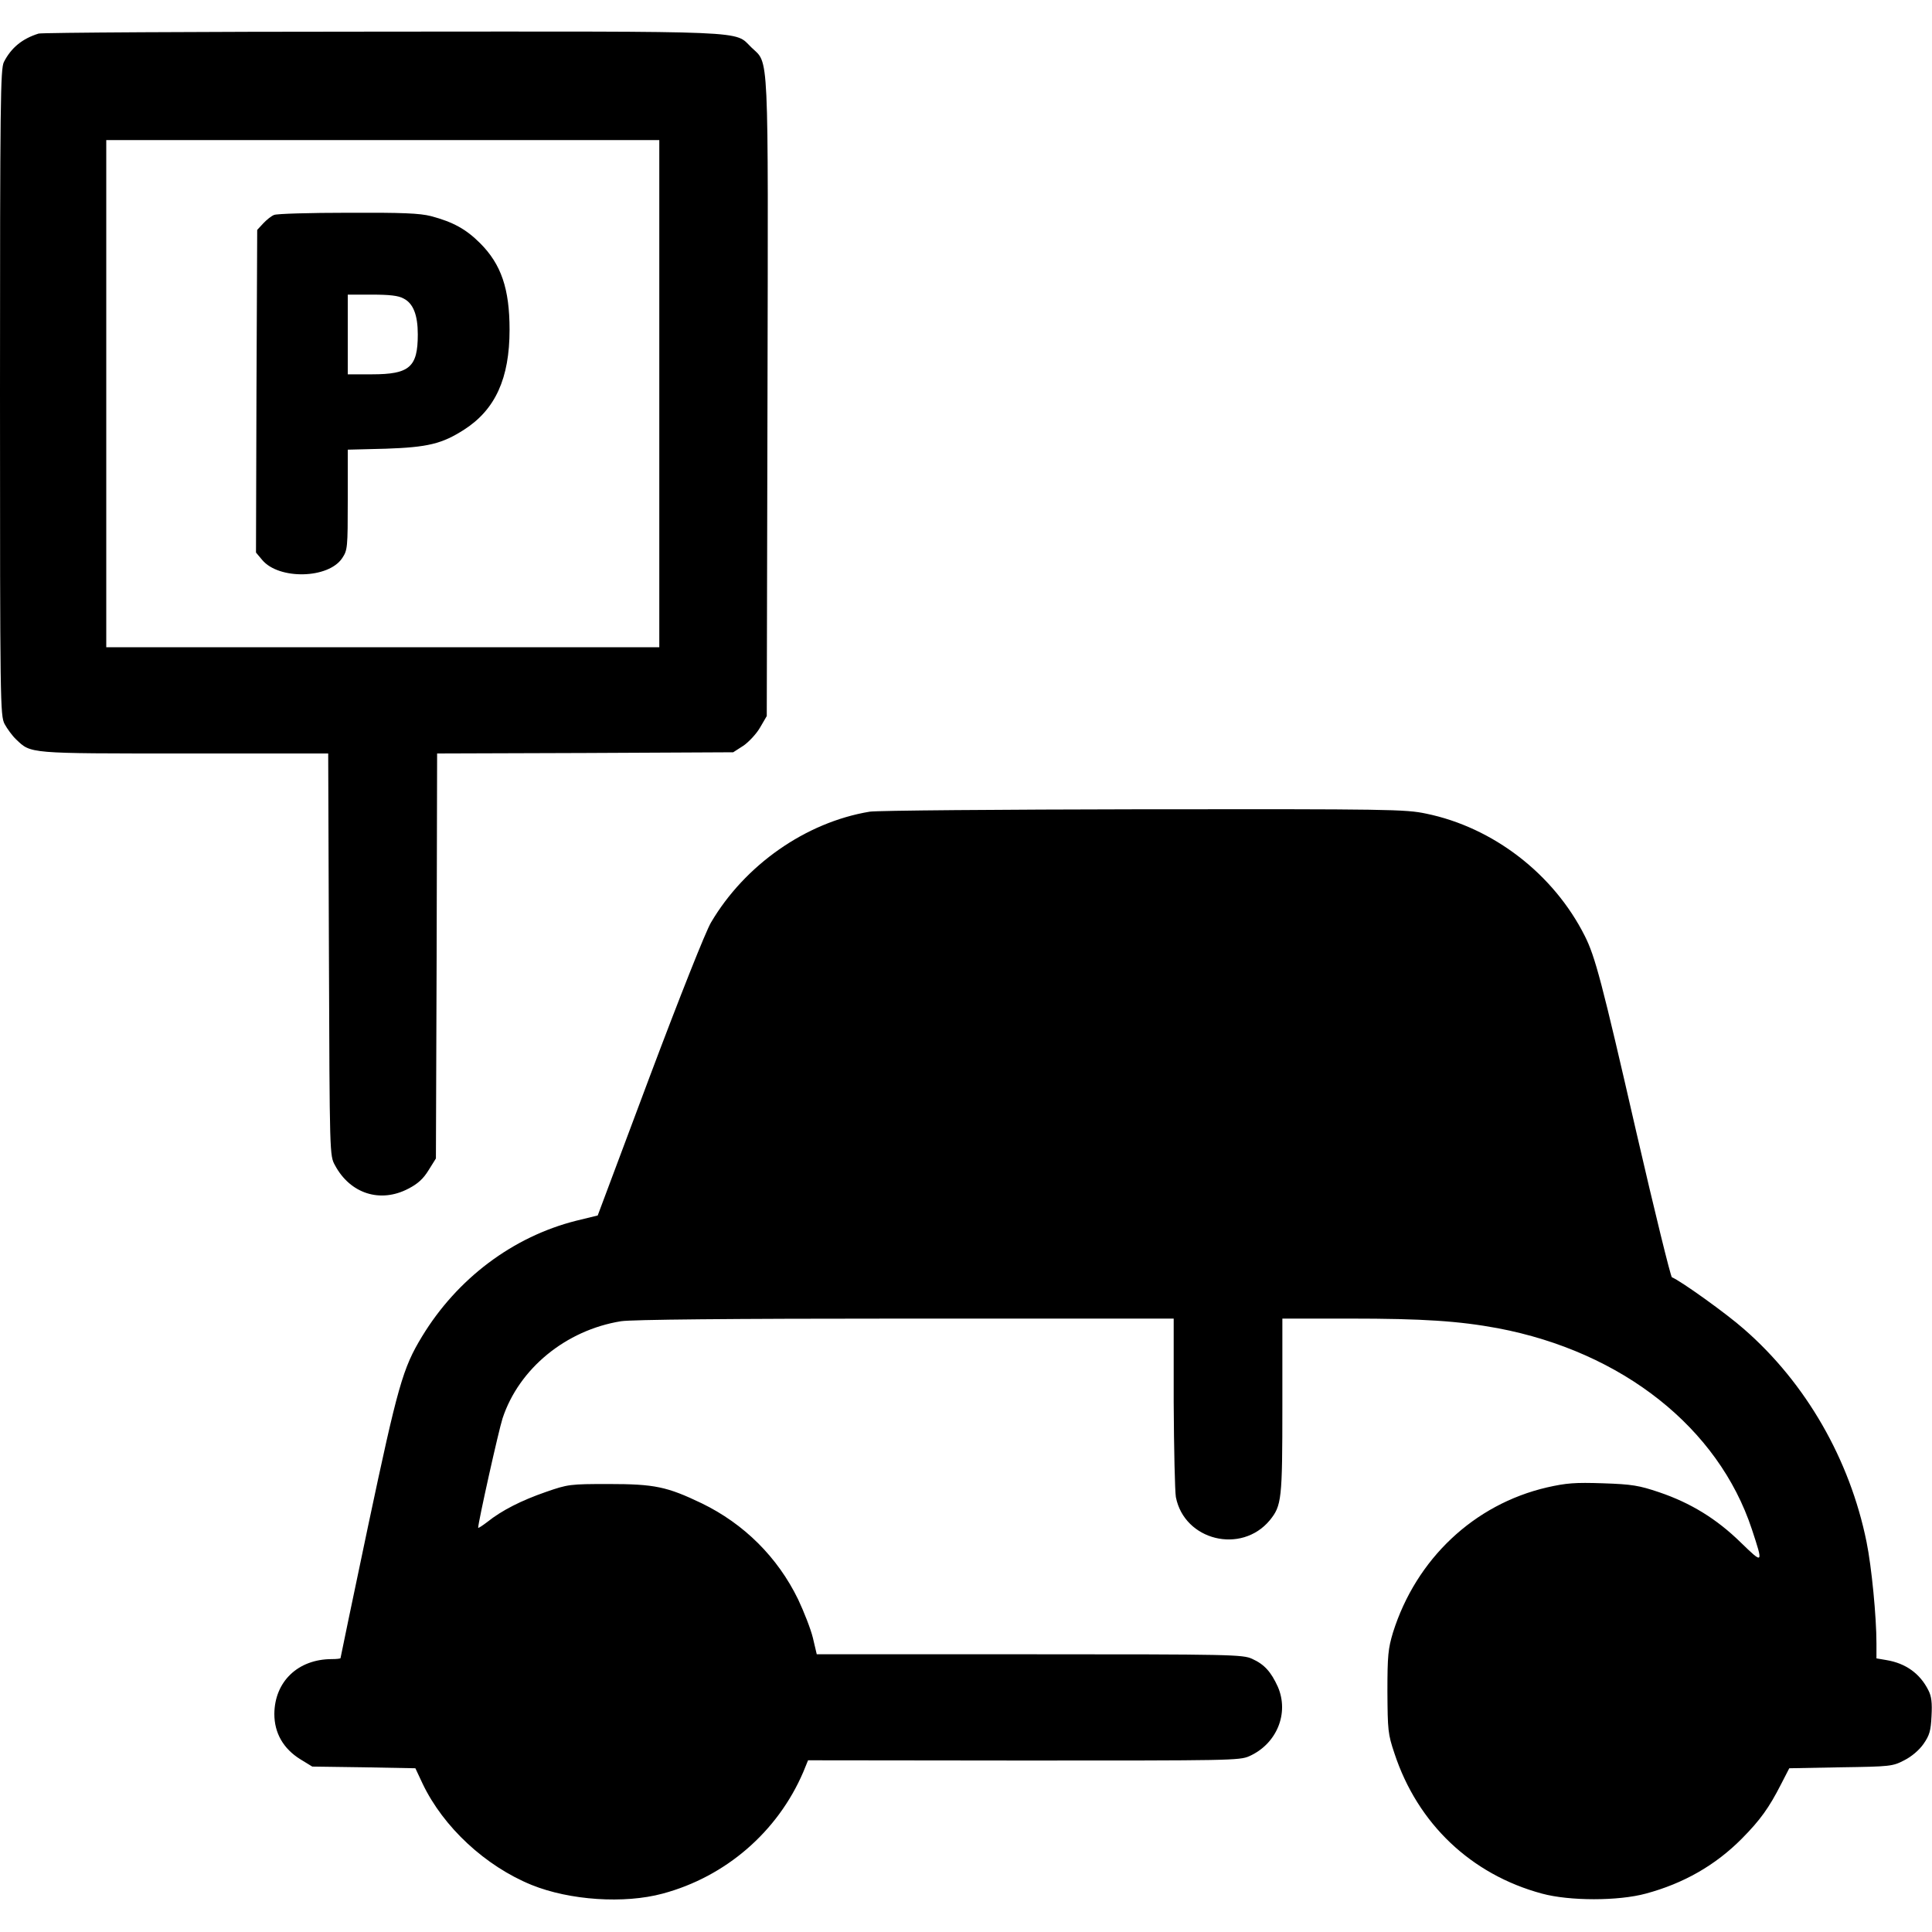 <?xml version="1.0" standalone="no"?>
<!DOCTYPE svg PUBLIC "-//W3C//DTD SVG 20010904//EN"
 "http://www.w3.org/TR/2001/REC-SVG-20010904/DTD/svg10.dtd">
<svg version="1.0" xmlns="http://www.w3.org/2000/svg"
 width="800pt" height="800pt" viewBox="0 0 800 800"
 preserveAspectRatio="xMidYMid meet">

<g transform="translate(0,800) scale(0.1,-0.1)"
fill="#000000" stroke="none">
<path d="M160 7861 c-68 -21 -114 -59 -144 -118 -14 -29 -16 -157 -16 -1368 0
-1295 1 -1337 19 -1373 11 -20 32 -49 48 -64 62 -59 48 -58 697 -58 l595 0 3
-832 c3 -832 3 -833 25 -873 63 -118 188 -158 304 -97 39 20 62 41 84 77 l30
48 3 838 2 839 613 2 613 3 42 27 c22 15 54 49 69 75 l28 48 3 1319 c3 1471 7
1378 -67 1450 -72 70 19 66 -1530 65 -768 0 -1407 -4 -1421 -8z m2570 -1491
l0 -1050 -1145 0 -1145 0 0 1050 0 1050 1145 0 1145 0 0 -1050z"/>
<path d="M1135 7110 c-11 -4 -31 -20 -45 -35 l-25 -27 -3 -668 -2 -668 26 -31
c69 -82 274 -78 331 8 22 33 23 42 23 241 l0 208 158 4 c173 6 232 20 324 79
129 83 188 212 188 414 0 170 -35 271 -122 358 -59 59 -113 88 -203 112 -47
12 -118 15 -345 14 -157 0 -294 -4 -305 -9z m536 -346 c40 -20 59 -68 59 -149
0 -135 -34 -165 -190 -165 l-100 0 0 165 0 165 100 0 c72 0 110 -4 131 -16z"/>
<path d="M3601 4639 c-265 -44 -517 -221 -657 -459 -22 -37 -130 -309 -254
-639 l-215 -574 -90 -22 c-261 -66 -492 -239 -638 -480 -79 -130 -100 -204
-222 -780 -63 -300 -115 -548 -115 -551 0 -2 -16 -4 -36 -4 -140 0 -237 -93
-238 -227 0 -79 37 -144 108 -188 l49 -30 214 -3 213 -4 30 -64 c86 -180 260
-341 451 -419 158 -64 384 -79 543 -36 261 70 476 256 582 503 l20 49 893 -1
c851 0 894 0 934 18 114 51 166 178 118 288 -28 61 -55 92 -106 115 -38 18
-86 19 -921 19 l-882 0 -16 68 c-9 37 -37 108 -61 159 -85 175 -224 313 -399
398 -144 69 -195 80 -386 80 -160 0 -168 -1 -260 -33 -101 -35 -182 -76 -242
-124 -21 -16 -38 -27 -38 -24 0 23 85 404 101 453 68 206 262 365 490 402 42
7 454 11 1177 11 l1112 0 0 -347 c1 -192 5 -368 9 -392 35 -180 271 -238 389
-96 49 61 52 84 52 474 l0 361 278 0 c306 0 453 -10 615 -40 515 -98 912 -412
1051 -832 48 -146 48 -146 -46 -55 -100 98 -208 164 -338 208 -83 28 -112 33
-232 37 -117 4 -152 1 -232 -17 -302 -70 -542 -296 -638 -601 -20 -67 -23 -94
-23 -245 1 -159 2 -175 29 -255 96 -292 318 -502 611 -581 114 -31 316 -31
430 0 156 42 288 117 398 228 76 77 112 127 162 225 l34 66 213 4 c206 3 215
4 263 29 30 15 62 42 80 68 25 36 30 54 33 115 3 55 0 82 -13 107 -35 70 -95
112 -174 125 l-41 7 0 62 c0 110 -20 317 -41 420 -69 341 -251 658 -507 881
-72 64 -265 202 -299 215 -5 2 -72 274 -148 604 -142 620 -170 725 -213 810
-129 256 -379 449 -657 506 -85 18 -153 19 -1170 18 -594 -1 -1104 -5 -1134
-10z"/>
</g>
</svg>
